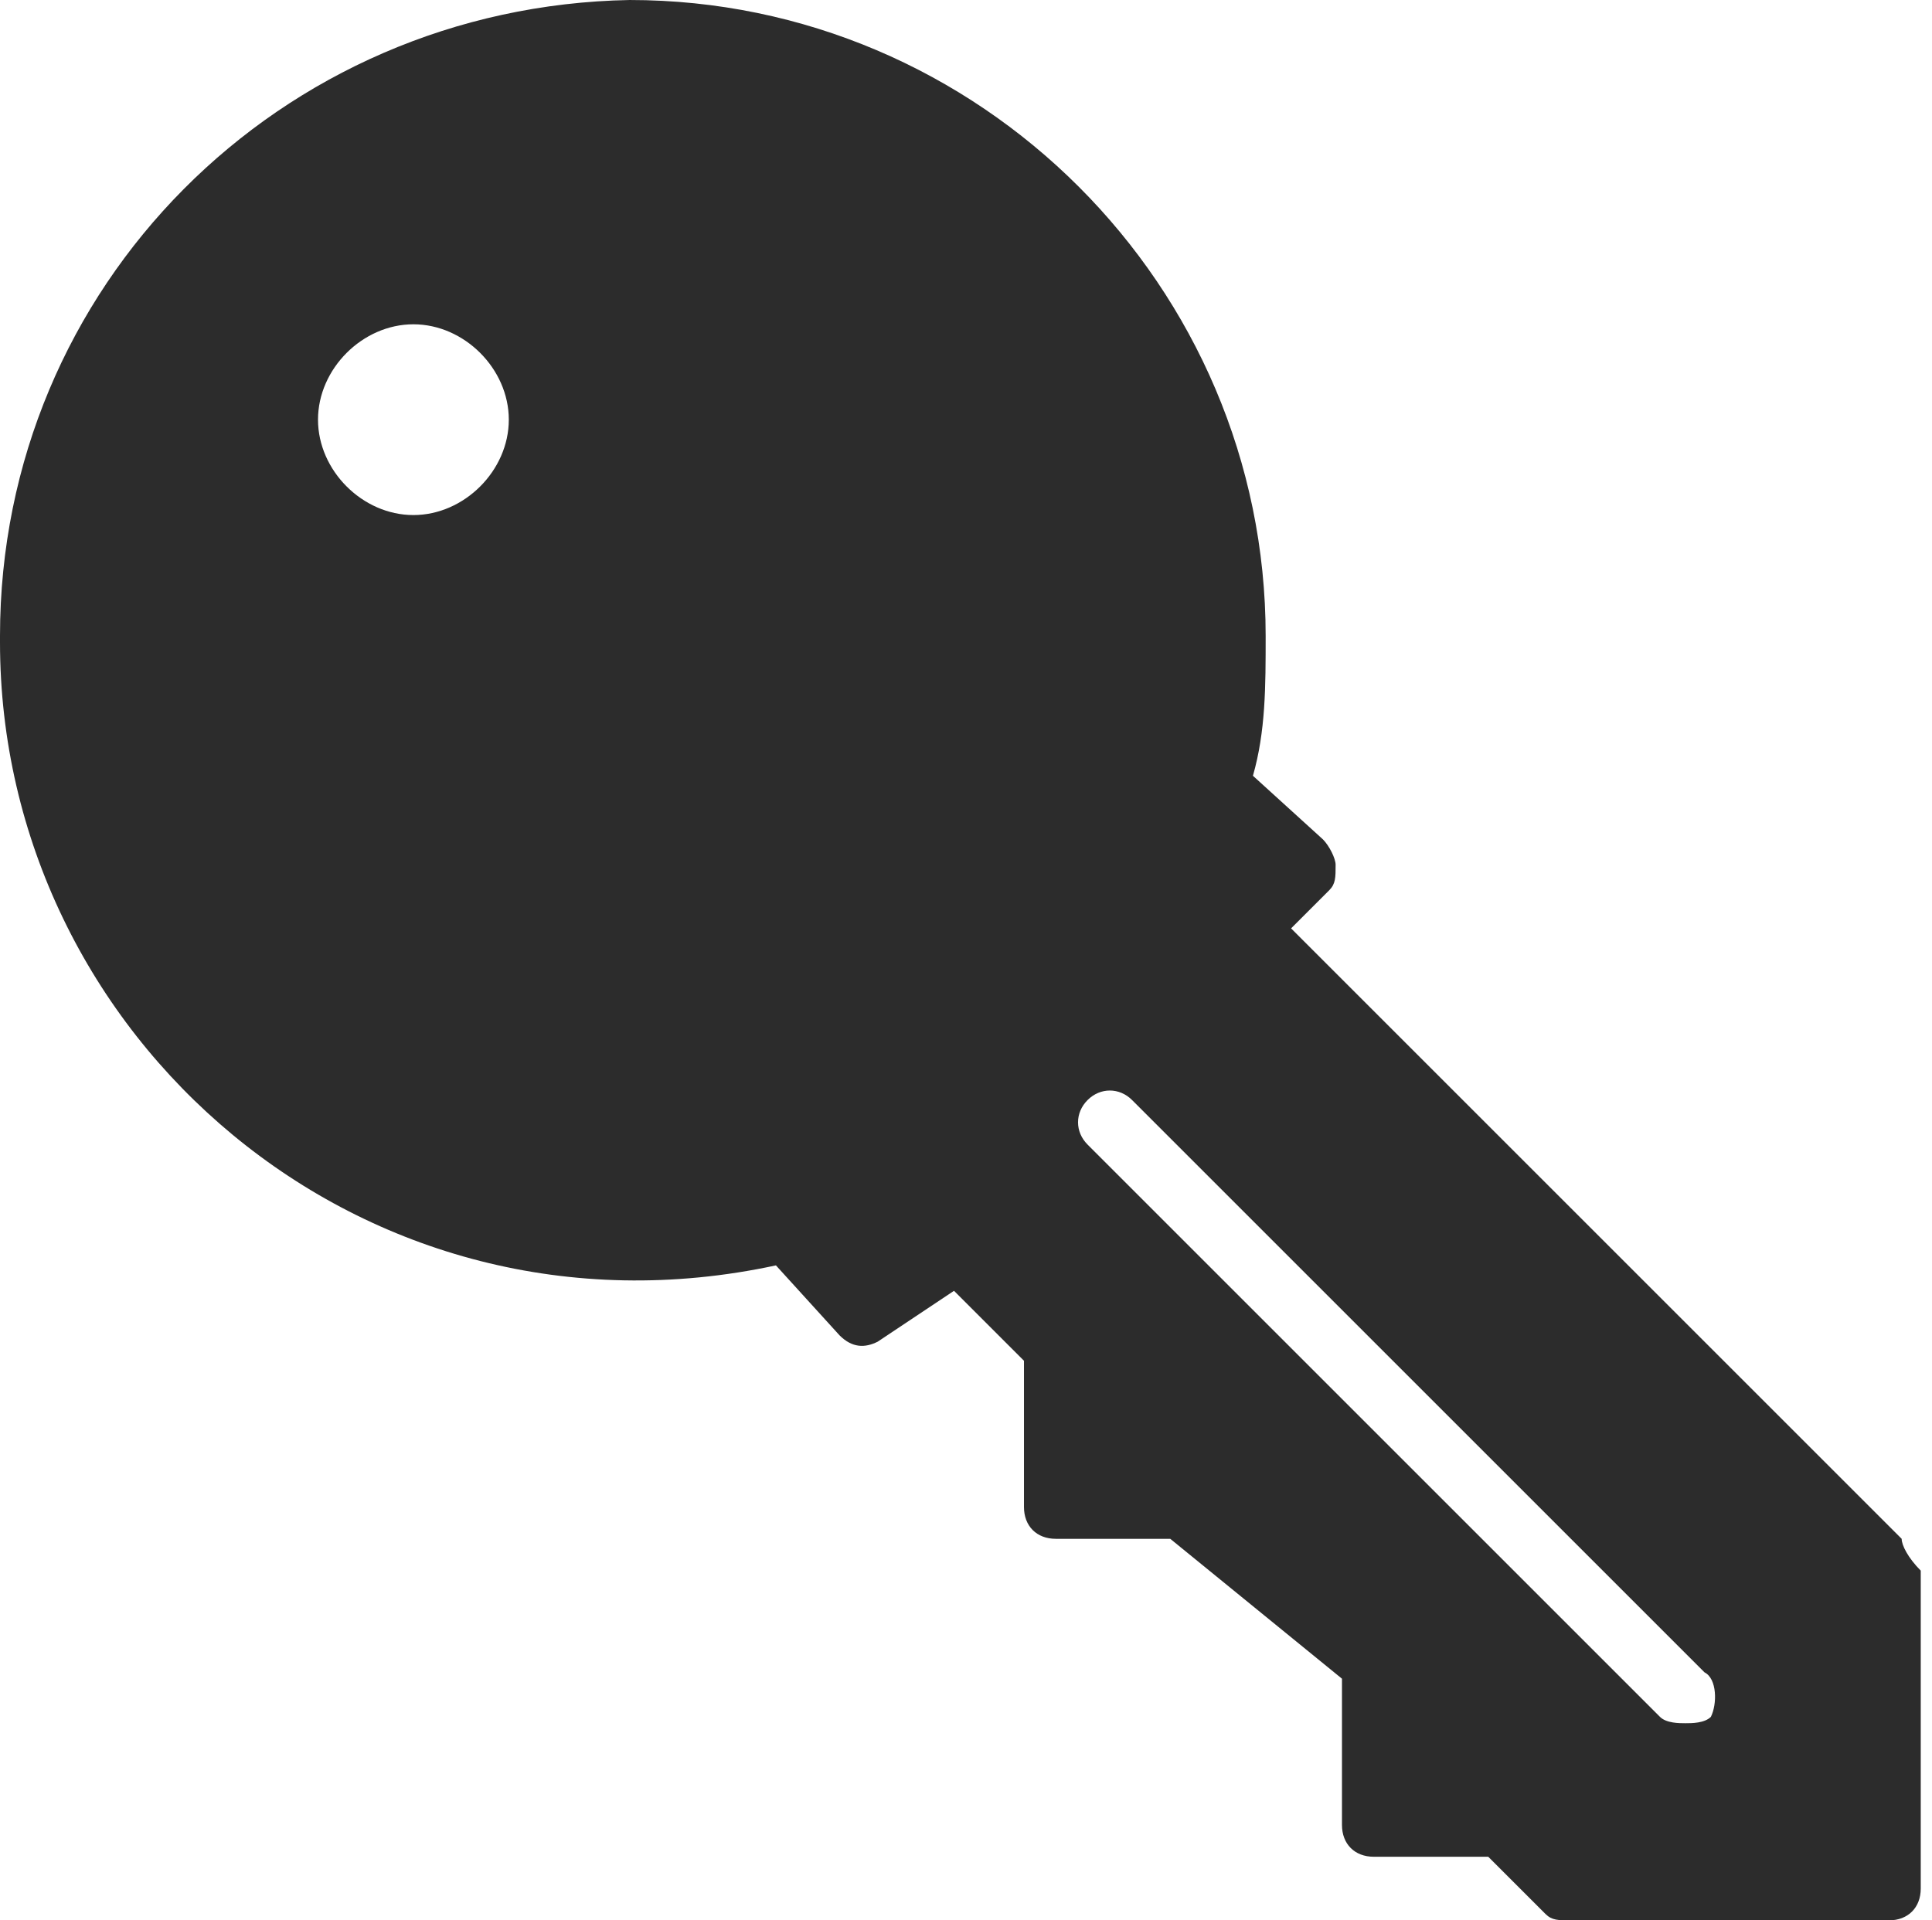 <?xml version="1.0" standalone="no"?><!DOCTYPE svg PUBLIC "-//W3C//DTD SVG 1.1//EN" "http://www.w3.org/Graphics/SVG/1.1/DTD/svg11.dtd"><svg t="1759222395899" class="icon" viewBox="0 0 1030 1024" version="1.1" xmlns="http://www.w3.org/2000/svg" p-id="122616" xmlns:xlink="http://www.w3.org/1999/xlink" width="201.172" height="200"><path d="M1013.828 820.556l-325.51-325.51 20.344-20.344c3.391-3.391 3.391-6.781 3.391-13.563 0-3.391-3.391-10.172-6.781-13.563l-37.298-33.907c6.781-23.735 6.781-47.47 6.781-74.596 0-186.49-152.583-339.073-339.073-339.073C149.192 3.391 0 152.583 0 339.073v3.391c0 210.225 193.272 379.762 413.669 332.291l33.907 37.298c6.781 6.781 13.563 6.781 20.344 3.391l40.689-27.126 37.298 37.298v77.987c0 10.172 6.781 16.954 16.954 16.954h61.033l91.55 74.596v77.987c0 10.172 6.781 16.954 16.954 16.954h61.033l30.517 30.517c3.391 3.391 6.781 3.391 13.563 3.391h169.536c10.172 0 16.954-6.781 16.954-16.954v-169.536c-6.781-6.781-10.172-13.563-10.172-16.954zM220.397 274.649C193.272 274.649 169.536 250.914 169.536 223.788S193.272 172.927 220.397 172.927 271.258 196.662 271.258 223.788 247.523 274.649 220.397 274.649z m691.709 640.848c-3.391 3.391-10.172 3.391-13.563 3.391s-10.172 0-13.563-3.391l-305.166-305.166c-6.781-6.781-6.781-16.954 0-23.735s16.954-6.781 23.735 0l305.166 305.166c6.781 3.391 6.781 16.954 3.391 23.735z" fill="#2c2c2c" p-id="122617"></path></svg>